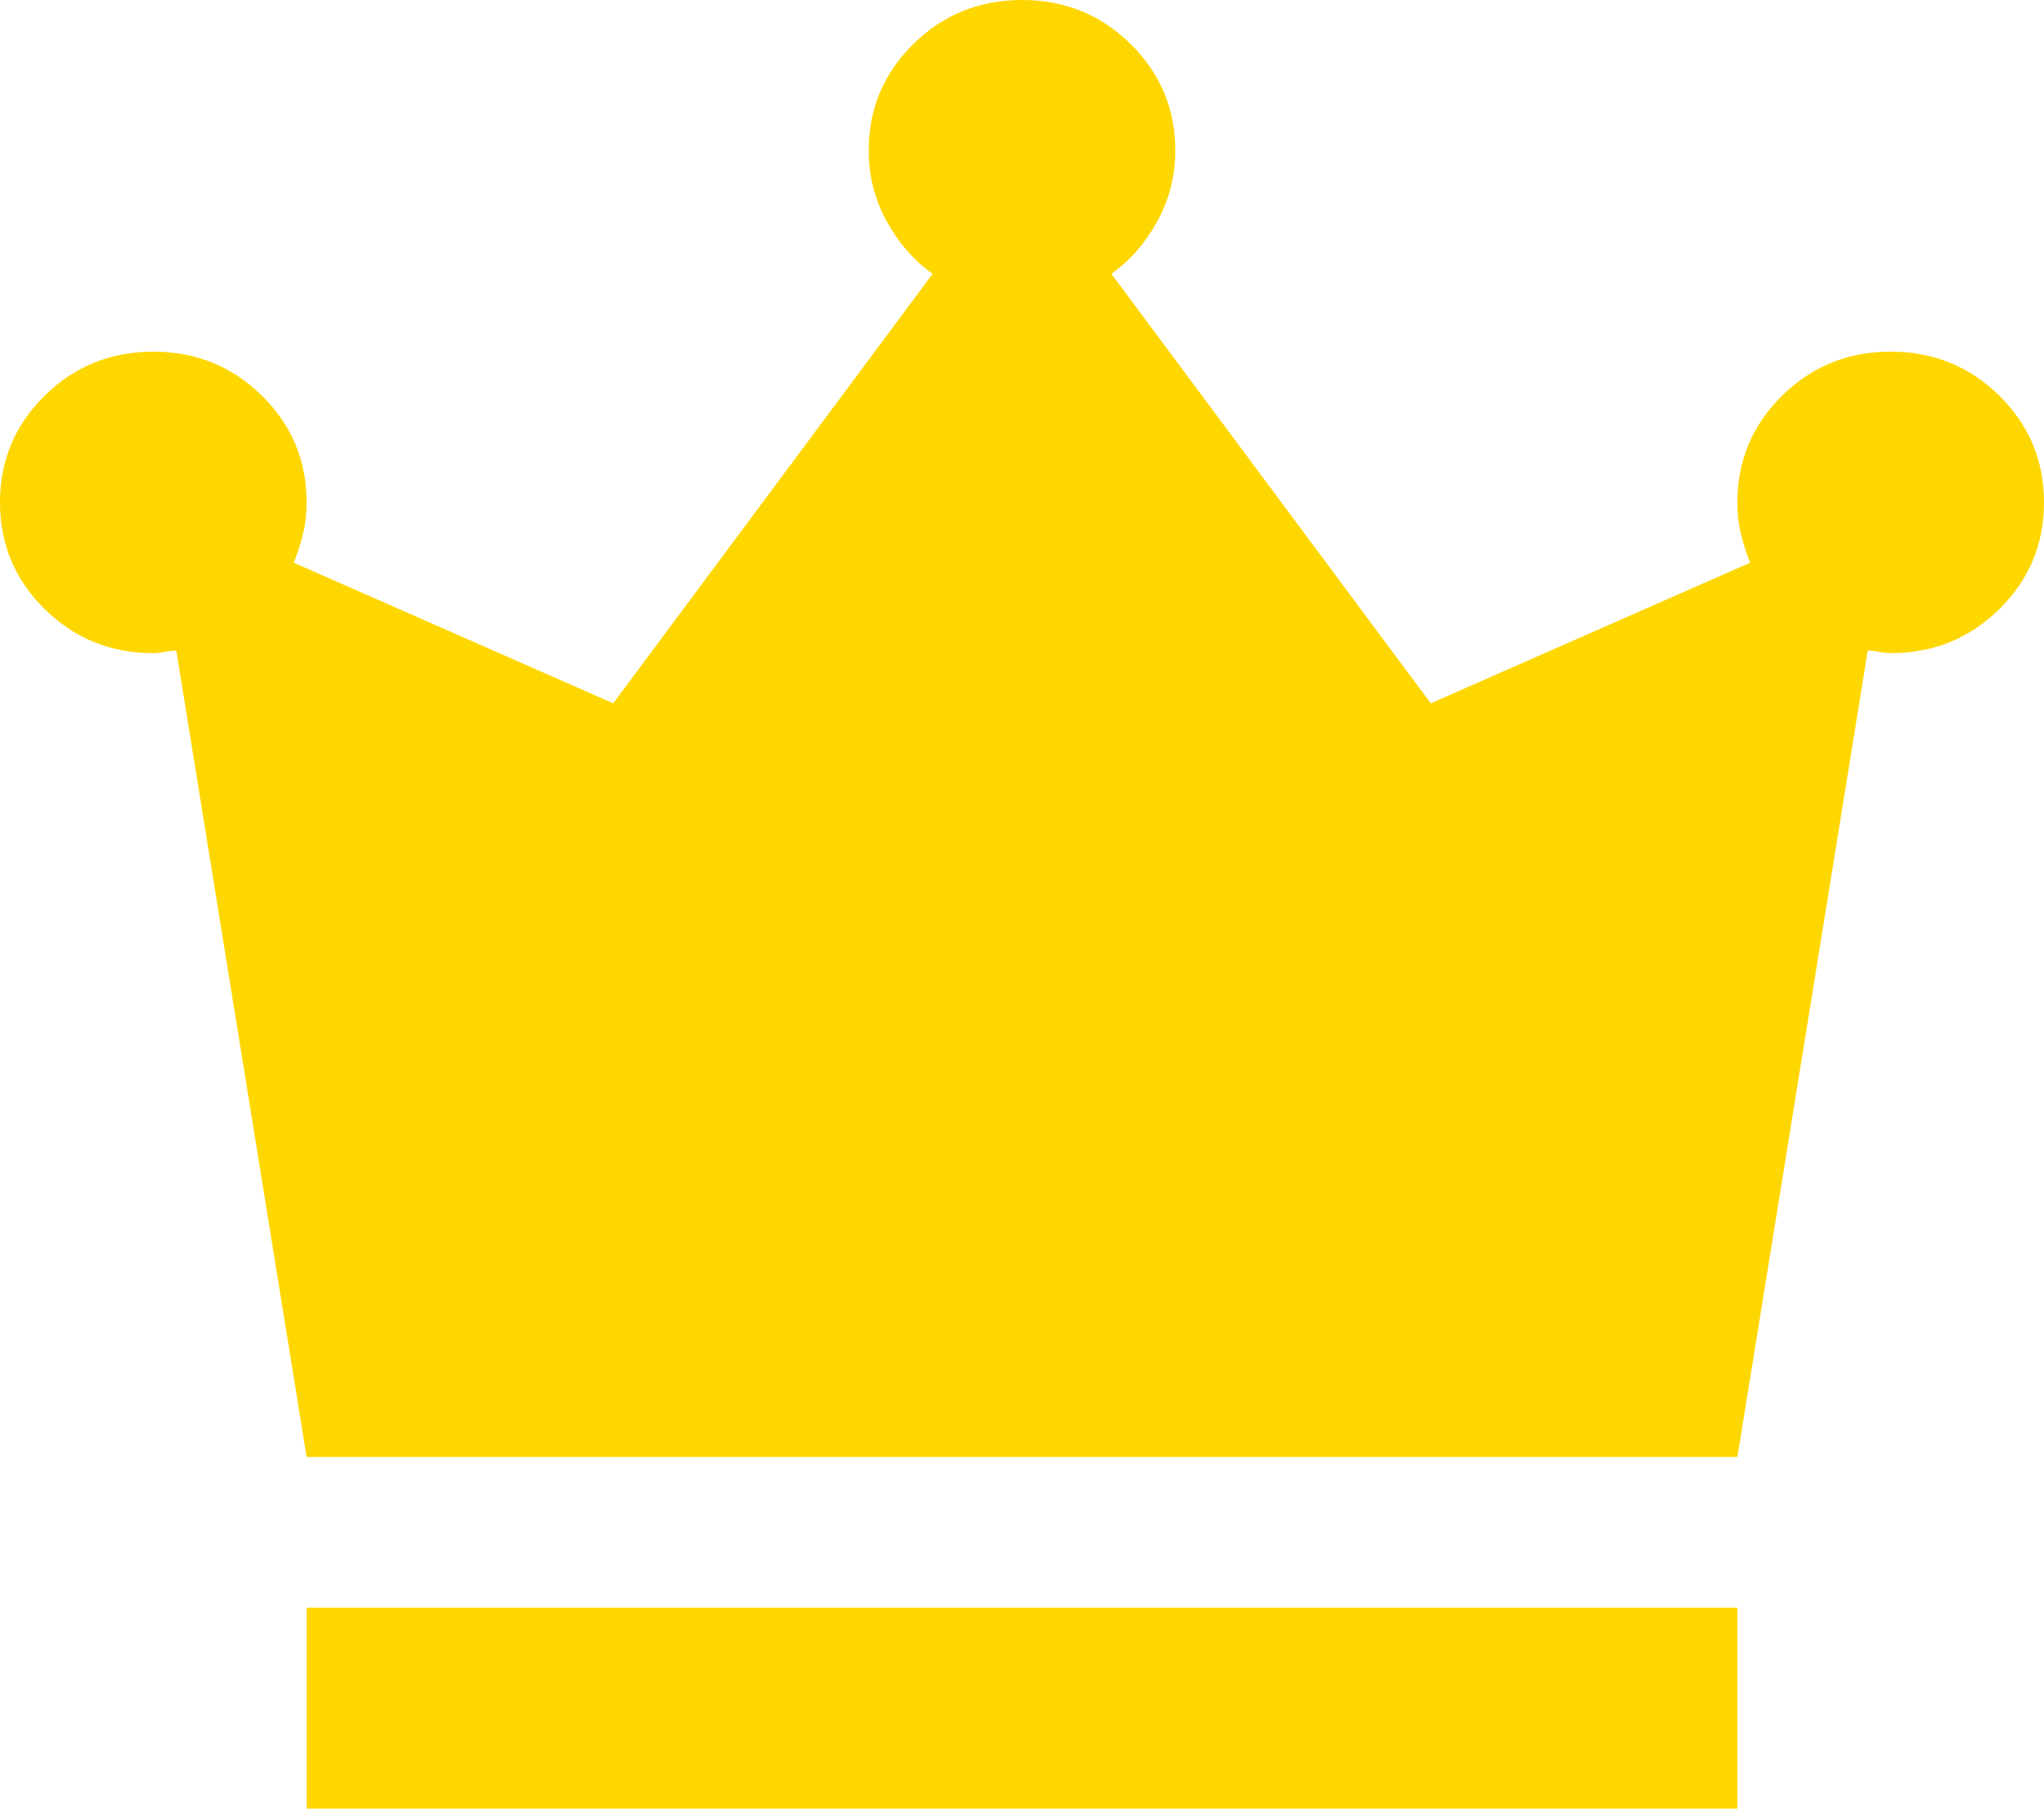 <svg width="26" height="23" viewBox="0 0 26 23" fill="none" xmlns="http://www.w3.org/2000/svg">
<path d="M3.9 23V20.444H22.1V23H3.9ZM3.9 18.528L2.243 8.274C2.199 8.274 2.15 8.279 2.096 8.29C2.042 8.3 1.993 8.306 1.95 8.306C1.408 8.306 0.948 8.119 0.569 7.747C0.19 7.374 0 6.921 0 6.389C0 5.856 0.19 5.404 0.569 5.031C0.948 4.659 1.408 4.472 1.95 4.472C2.492 4.472 2.952 4.659 3.331 5.031C3.71 5.404 3.9 5.856 3.9 6.389C3.9 6.538 3.884 6.676 3.851 6.804C3.819 6.932 3.781 7.049 3.737 7.156L7.8 8.944L11.863 3.482C11.624 3.312 11.429 3.088 11.277 2.811C11.126 2.534 11.05 2.236 11.05 1.917C11.05 1.384 11.24 0.932 11.619 0.559C11.998 0.186 12.458 0 13 0C13.542 0 14.002 0.186 14.381 0.559C14.76 0.932 14.95 1.384 14.95 1.917C14.95 2.236 14.874 2.534 14.723 2.811C14.571 3.088 14.376 3.312 14.137 3.482L18.2 8.944L22.262 7.156C22.219 7.049 22.181 6.932 22.149 6.804C22.116 6.676 22.1 6.538 22.1 6.389C22.1 5.856 22.29 5.404 22.669 5.031C23.048 4.659 23.508 4.472 24.05 4.472C24.592 4.472 25.052 4.659 25.431 5.031C25.81 5.404 26 5.856 26 6.389C26 6.921 25.81 7.374 25.431 7.747C25.052 8.119 24.592 8.306 24.05 8.306C24.007 8.306 23.958 8.3 23.904 8.29C23.85 8.279 23.801 8.274 23.758 8.274L22.1 18.528H3.9Z" fill="#FFD700"/>
</svg>
